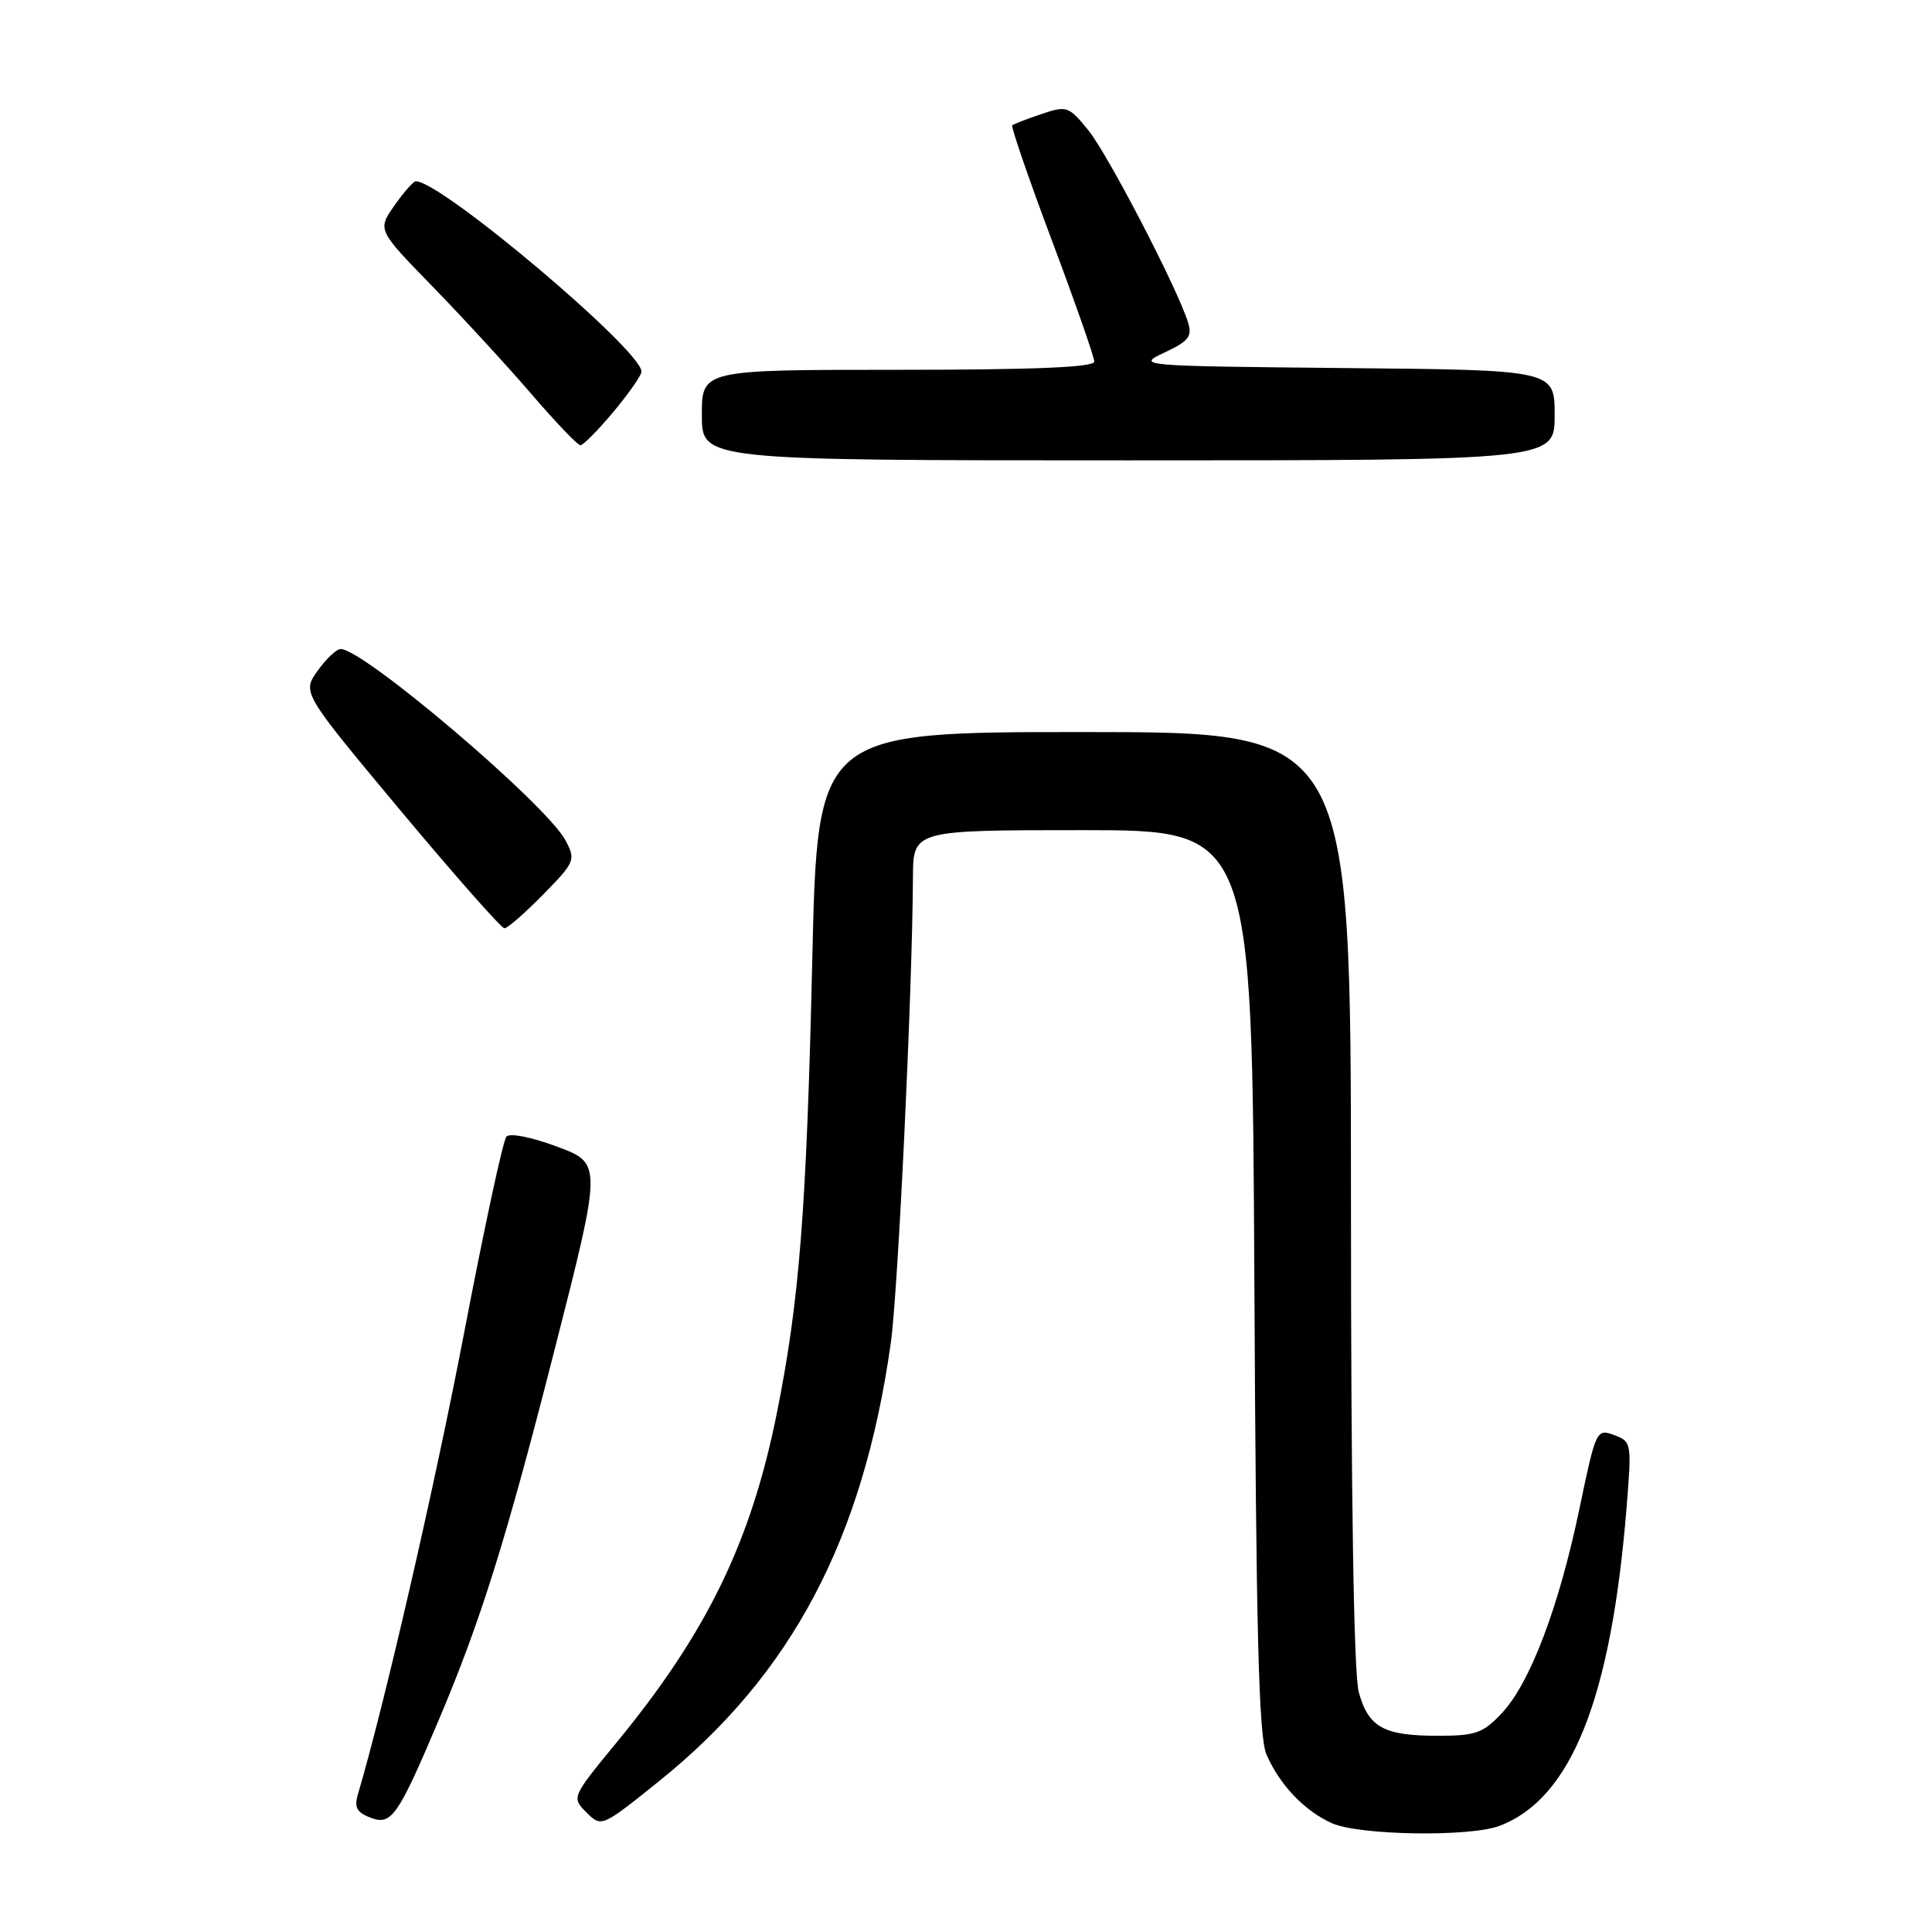 <?xml version="1.0" encoding="UTF-8" standalone="no"?>
<!DOCTYPE svg PUBLIC "-//W3C//DTD SVG 1.1//EN" "http://www.w3.org/Graphics/SVG/1.1/DTD/svg11.dtd" >
<svg xmlns="http://www.w3.org/2000/svg" xmlns:xlink="http://www.w3.org/1999/xlink" version="1.1" viewBox="0 0 256 256">
 <g >
 <path fill="currentColor"
d=" M 198.68 241.94 C 208.19 238.36 213.48 225.12 215.53 199.76 C 216.22 191.19 216.19 191.01 213.87 190.15 C 211.55 189.29 211.46 189.47 209.29 199.88 C 206.58 212.90 202.76 222.98 199.02 226.98 C 196.52 229.65 195.55 230.00 190.53 230.00 C 183.35 230.00 181.34 228.89 180.05 224.24 C 179.38 221.84 179.01 198.35 179.01 158.75 C 179.00 97.00 179.00 97.00 143.66 97.00 C 108.32 97.00 108.32 97.00 107.63 127.21 C 106.87 160.43 105.92 172.49 102.89 187.48 C 99.46 204.40 93.63 216.37 81.75 230.83 C 75.73 238.15 75.73 238.17 77.71 240.16 C 79.70 242.14 79.72 242.13 87.37 235.98 C 104.90 221.87 114.35 204.01 118.03 178.00 C 119.00 171.16 120.89 131.37 120.97 116.25 C 121.00 110.00 121.00 110.00 143.46 110.00 C 165.91 110.00 165.91 110.00 166.21 169.75 C 166.44 216.46 166.79 230.15 167.82 232.50 C 169.59 236.54 172.87 239.97 176.50 241.59 C 180.12 243.20 194.74 243.43 198.68 241.94 Z  M 58.10 228.00 C 63.71 214.76 67.06 204.05 73.49 178.83 C 79.78 154.16 79.78 154.16 73.83 151.94 C 70.43 150.67 67.55 150.10 67.10 150.61 C 66.66 151.10 64.15 162.75 61.52 176.50 C 57.62 196.85 50.98 225.72 47.43 237.74 C 46.91 239.50 47.28 240.17 49.14 240.87 C 51.87 241.90 52.74 240.65 58.10 228.00 Z  M 71.97 118.53 C 76.20 114.22 76.31 113.95 74.93 111.35 C 72.41 106.60 48.20 86.00 45.14 86.00 C 44.59 86.00 43.21 87.30 42.08 88.89 C 40.03 91.77 40.03 91.77 53.06 107.39 C 60.23 115.97 66.43 123.00 66.84 123.00 C 67.25 123.00 69.56 120.99 71.97 118.53 Z  M 206.00 55.02 C 206.00 49.03 206.00 49.03 178.25 48.77 C 150.76 48.50 150.54 48.48 154.31 46.71 C 157.51 45.21 158.00 44.58 157.42 42.71 C 155.99 38.14 146.76 20.37 144.18 17.22 C 141.61 14.07 141.34 13.98 138.00 15.11 C 136.07 15.76 134.34 16.43 134.13 16.60 C 133.93 16.76 136.29 23.63 139.38 31.86 C 142.47 40.09 145.00 47.32 145.00 47.91 C 145.00 48.67 137.03 49.00 119.00 49.00 C 93.00 49.00 93.00 49.00 93.00 55.00 C 93.00 61.00 93.00 61.00 149.50 61.00 C 206.00 61.00 206.00 61.00 206.00 55.02 Z  M 81.29 54.56 C 83.33 52.12 85.00 49.72 85.00 49.24 C 85.00 46.39 58.36 23.92 55.09 24.02 C 54.77 24.03 53.49 25.48 52.25 27.25 C 50.01 30.46 50.01 30.46 57.33 37.98 C 61.36 42.12 67.26 48.54 70.45 52.25 C 73.64 55.96 76.54 59.00 76.91 59.00 C 77.28 59.00 79.25 57.00 81.29 54.56 Z "/>
</g>
</svg>